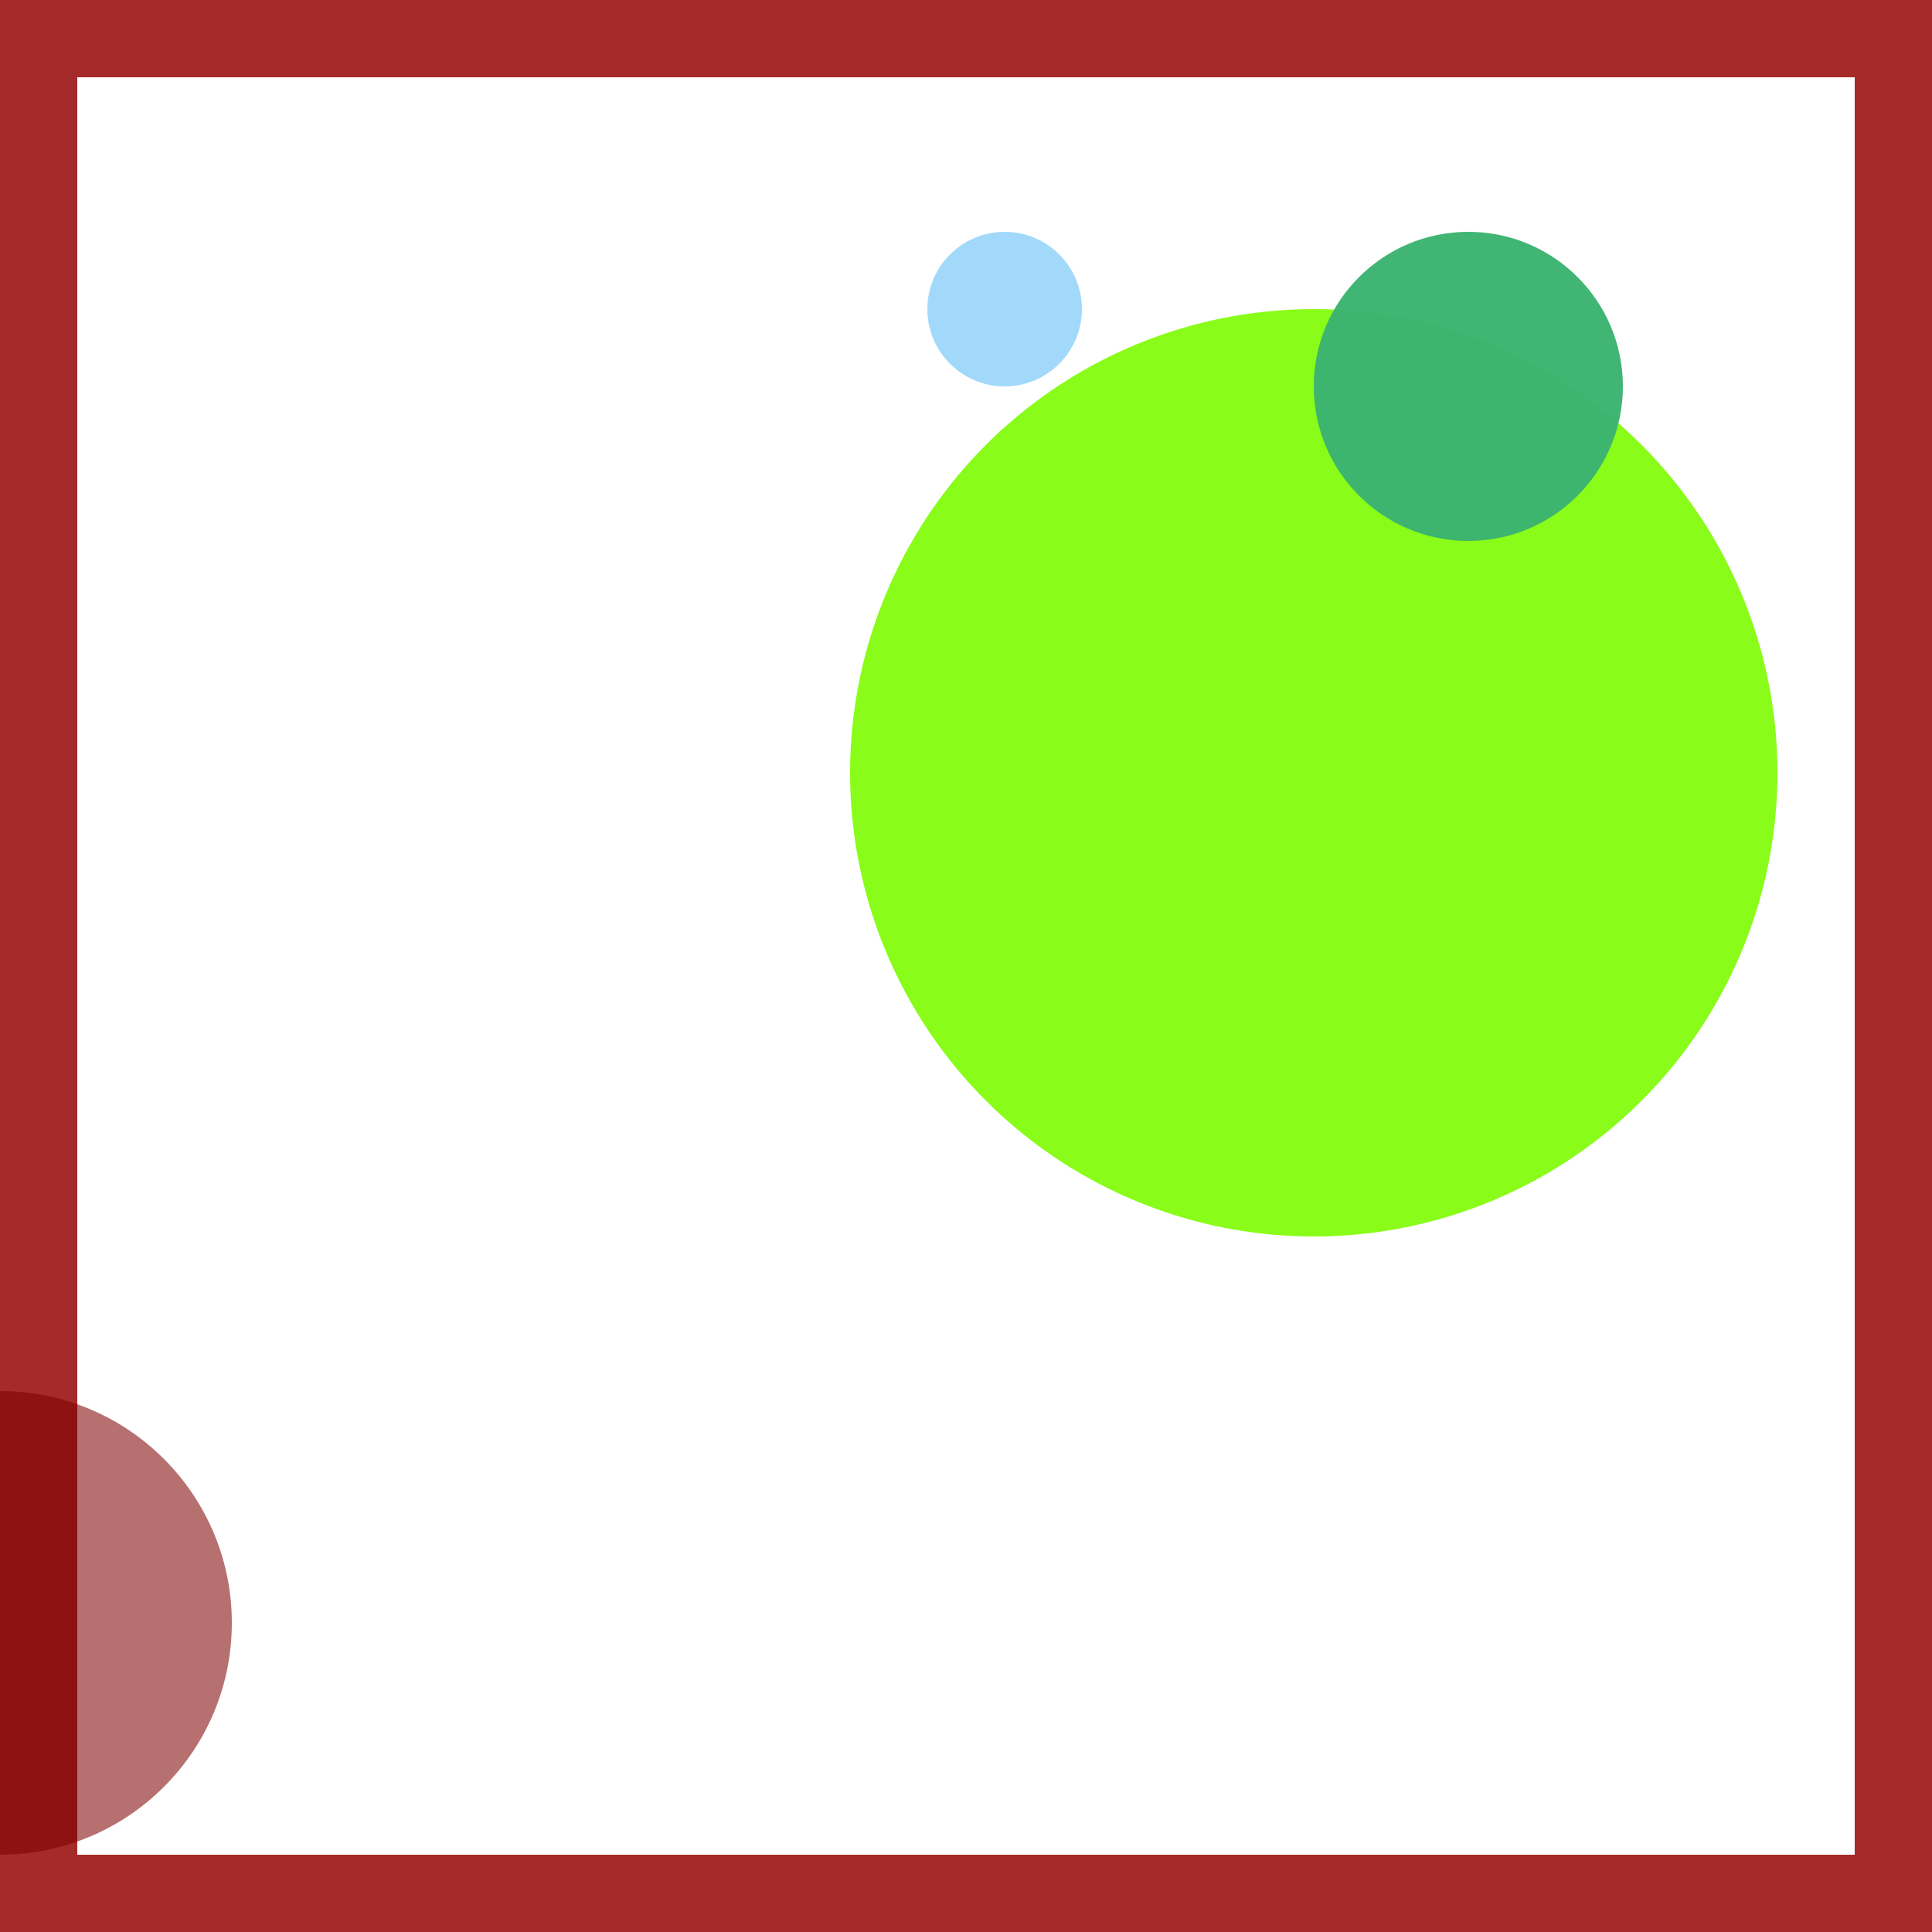 <svg viewBox="0 0 25 25" width="25" height="25" xmlns="http://www.w3.org/2000/svg"><rect width="25" height="25" fill="none" stroke="brown" stroke-width="2"/>
<circle cx="17" cy="10" r="6" fill="lawngreen" fill-opacity="0.90"/>
<circle cx="0" cy="21" r="3" fill="maroon" fill-opacity="0.56"/>
<circle cx="19" cy="5" r="2" fill="mediumseagreen" fill-opacity="0.98"/>
<circle cx="13" cy="4" r="1" fill="lightskyblue" fill-opacity="0.77"/></svg>